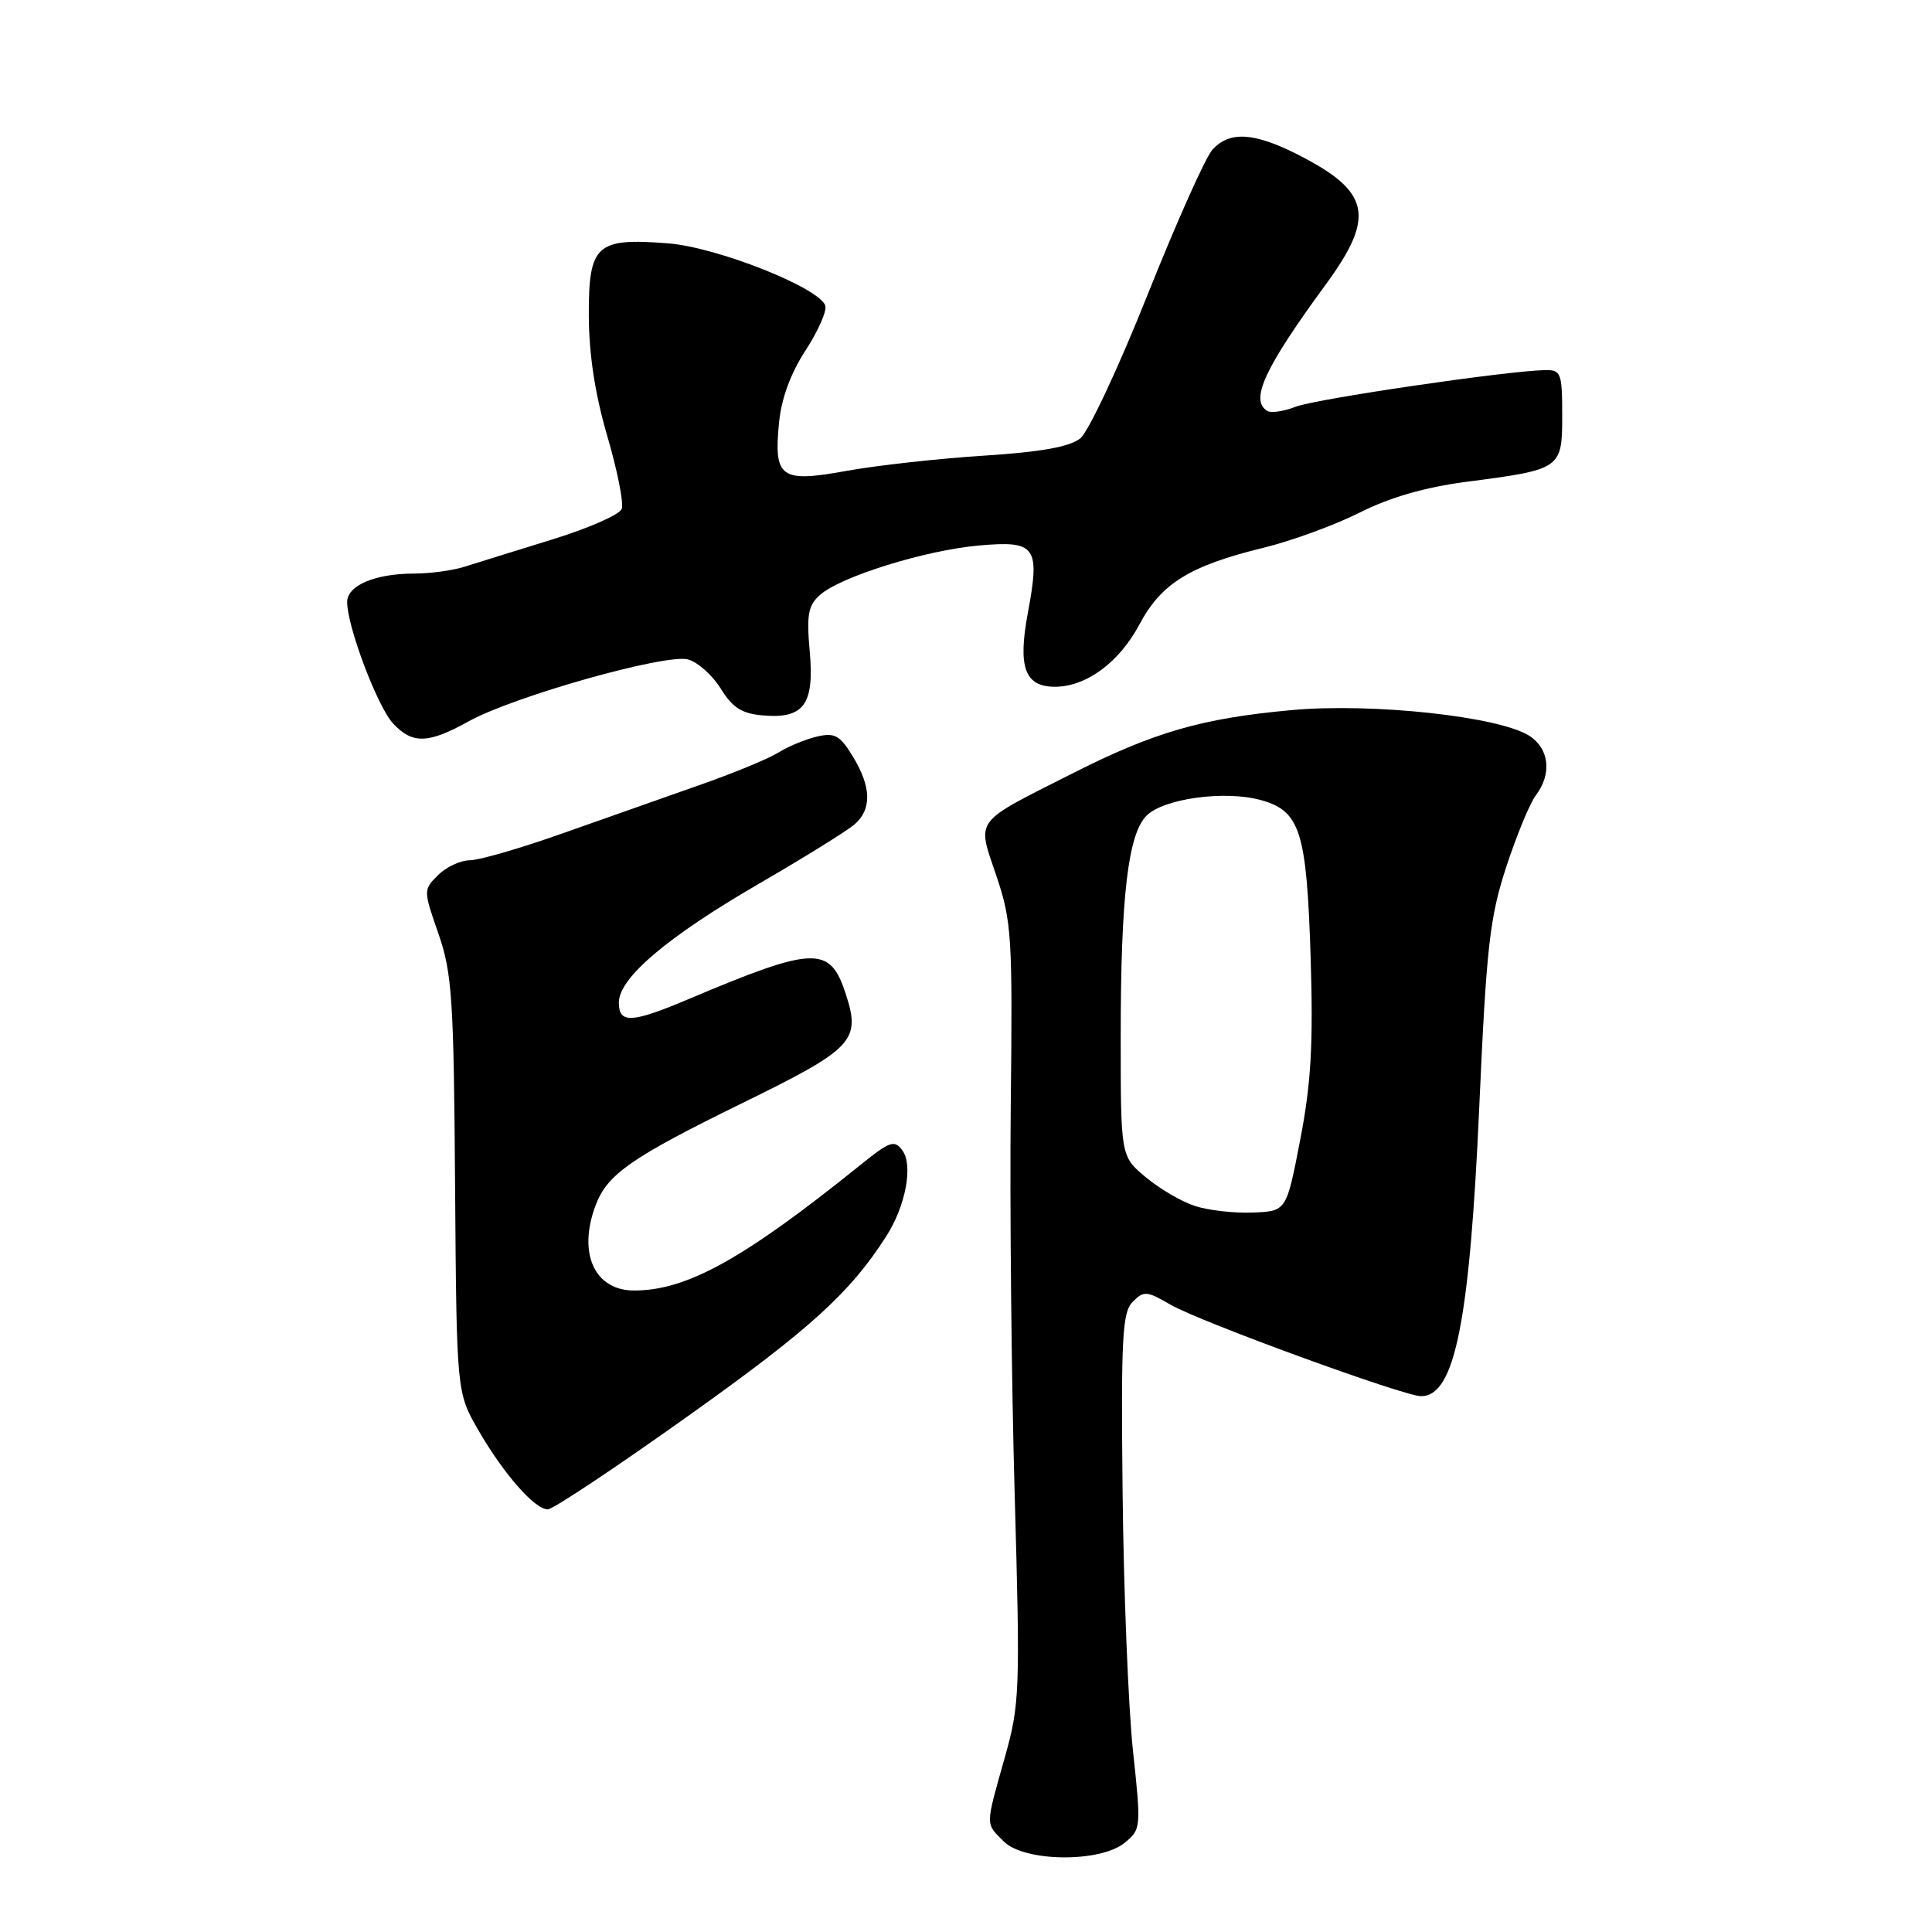 <?xml version="1.0" encoding="UTF-8" standalone="no"?>
<!DOCTYPE svg PUBLIC "-//W3C//DTD SVG 1.1//EN" "http://www.w3.org/Graphics/SVG/1.1/DTD/svg11.dtd" >
<svg xmlns="http://www.w3.org/2000/svg" xmlns:xlink="http://www.w3.org/1999/xlink" version="1.1" viewBox="0 0 256 256">
 <g >
 <path fill="currentColor"
d=" M 149.01 244.19 C 151.20 242.42 151.22 242.19 150.12 231.94 C 149.51 226.20 148.89 210.83 148.75 197.80 C 148.53 177.22 148.71 173.88 150.09 172.49 C 151.56 171.02 151.97 171.05 155.09 172.87 C 158.90 175.10 186.01 185.00 188.30 185.00 C 192.77 185.00 194.74 175.18 196.02 146.45 C 196.96 125.42 197.40 121.57 199.58 114.89 C 200.95 110.71 202.71 106.44 203.50 105.39 C 205.65 102.56 205.30 99.24 202.68 97.52 C 198.73 94.94 181.80 93.10 171.06 94.10 C 159.20 95.19 152.89 97.02 142.07 102.50 C 128.86 109.18 129.44 108.40 132.02 116.04 C 134.06 122.08 134.18 124.08 133.93 146.50 C 133.79 159.70 134.02 182.88 134.45 198.00 C 135.19 224.25 135.13 225.84 133.11 232.98 C 130.55 242.07 130.55 241.55 133.00 244.00 C 135.72 246.72 145.74 246.84 149.01 244.19 Z  M 91.30 187.54 C 107.34 176.12 112.67 171.28 117.46 163.77 C 120.01 159.78 121.01 154.40 119.58 152.45 C 118.52 150.99 117.92 151.20 113.95 154.41 C 98.57 166.80 91.01 171.00 84.03 171.00 C 78.75 171.00 76.52 166.03 78.94 159.66 C 80.49 155.59 83.67 153.37 98.15 146.27 C 113.20 138.90 114.12 137.92 112.02 131.56 C 109.95 125.29 107.85 125.37 91.28 132.37 C 83.69 135.58 82.00 135.67 82.00 132.85 C 82.00 129.58 88.42 124.14 100.56 117.10 C 106.58 113.61 112.29 110.06 113.25 109.22 C 115.54 107.22 115.46 104.26 113.00 100.23 C 111.30 97.44 110.61 97.05 108.25 97.60 C 106.74 97.95 104.43 98.91 103.12 99.73 C 101.82 100.54 97.09 102.49 92.62 104.05 C 88.16 105.62 80.00 108.49 74.50 110.44 C 69.00 112.39 63.49 113.99 62.25 113.99 C 61.01 114.00 59.12 114.88 58.04 115.96 C 56.09 117.91 56.09 117.96 58.09 123.71 C 59.90 128.90 60.13 132.34 60.30 157.00 C 60.50 184.50 60.50 184.50 63.38 189.50 C 66.73 195.30 70.85 200.00 72.59 200.00 C 73.26 200.00 81.68 194.40 91.30 187.54 Z  M 62.12 95.57 C 68.11 92.26 88.24 86.58 91.17 87.38 C 92.45 87.73 94.41 89.47 95.51 91.26 C 97.09 93.80 98.31 94.57 101.14 94.80 C 106.53 95.26 107.93 93.32 107.29 86.27 C 106.86 81.48 107.09 80.22 108.64 78.84 C 111.38 76.40 122.60 72.91 129.73 72.28 C 137.28 71.61 137.84 72.39 136.19 81.25 C 134.85 88.44 135.80 91.00 139.79 91.00 C 143.95 90.99 148.31 87.77 151.00 82.71 C 153.86 77.32 157.67 74.96 167.35 72.60 C 171.12 71.68 176.89 69.57 180.17 67.92 C 184.16 65.90 188.83 64.56 194.31 63.84 C 206.89 62.21 207.00 62.13 207.00 55.02 C 207.00 49.43 206.84 49.00 204.75 49.04 C 199.78 49.12 174.32 52.86 171.67 53.90 C 170.11 54.51 168.42 54.76 167.92 54.45 C 165.59 53.01 167.52 48.83 175.71 37.64 C 182.30 28.64 181.57 25.35 171.92 20.46 C 166.13 17.53 162.90 17.35 160.65 19.84 C 159.73 20.85 155.87 29.51 152.05 39.08 C 148.24 48.65 144.23 57.20 143.15 58.08 C 141.75 59.21 137.96 59.89 130.33 60.38 C 124.38 60.76 116.24 61.66 112.25 62.38 C 103.43 63.99 102.52 63.35 103.22 56.05 C 103.53 52.82 104.76 49.46 106.76 46.40 C 108.44 43.81 109.61 41.14 109.35 40.47 C 108.43 38.07 95.03 32.77 88.57 32.25 C 79.00 31.49 78.00 32.39 78.02 41.79 C 78.04 46.97 78.84 52.22 80.47 57.79 C 81.81 62.35 82.67 66.69 82.38 67.44 C 82.09 68.20 77.95 70.01 73.18 71.48 C 68.41 72.96 63.20 74.57 61.60 75.08 C 60.01 75.59 57.00 76.00 54.92 76.00 C 49.71 76.00 46.00 77.57 46.00 79.78 C 46.00 83.01 50.02 93.65 52.08 95.86 C 54.65 98.62 56.74 98.56 62.12 95.57 Z  M 158.31 159.79 C 156.55 159.22 153.63 157.50 151.81 155.98 C 148.50 153.22 148.50 153.22 148.50 137.36 C 148.50 118.82 149.47 110.53 151.92 108.08 C 154.18 105.82 162.21 104.71 166.98 105.99 C 172.30 107.43 173.14 110.08 173.67 127.00 C 174.02 138.38 173.73 143.54 172.29 151.00 C 170.46 160.50 170.46 160.50 165.98 160.67 C 163.52 160.77 160.06 160.37 158.31 159.79 Z "/>
</g>
</svg>